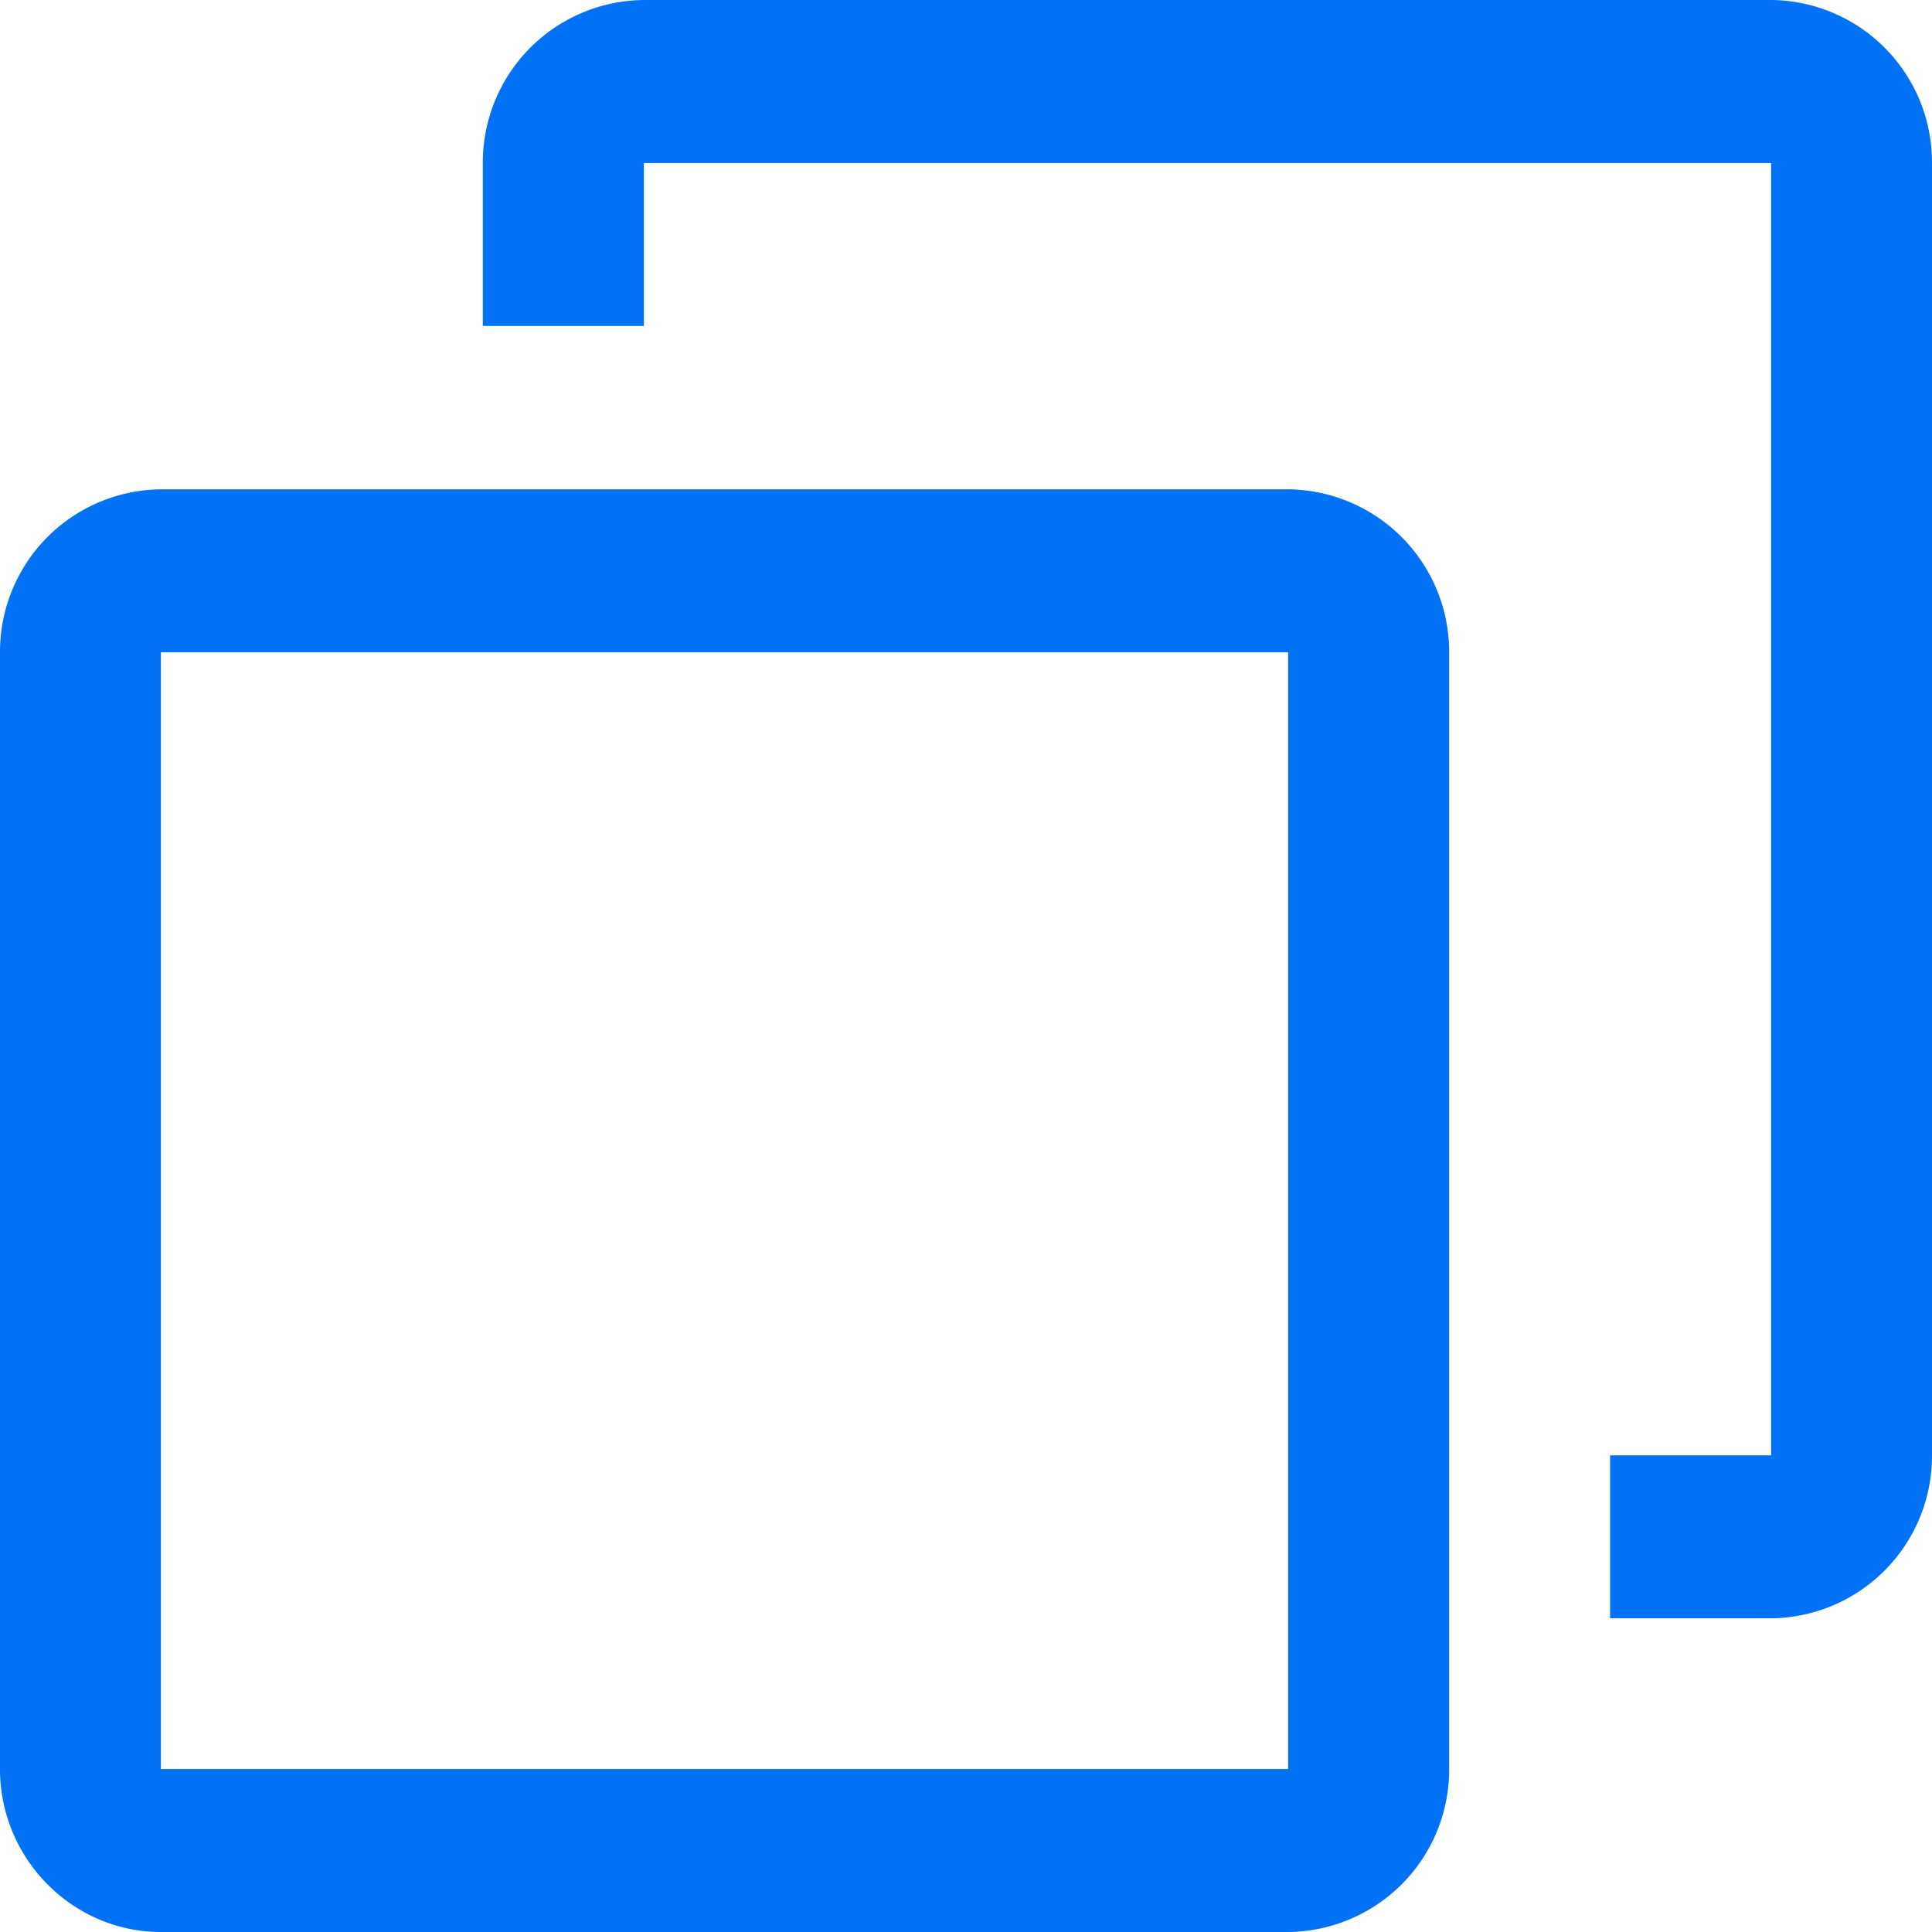 <svg width="11" height="11" viewBox="0 0 11 11" xmlns="http://www.w3.org/2000/svg"><g fill="#0171F6"><path d="M7.334 2.786H.916A.925.925 0 0 0 0 3.714v6.358c0 .511.413.928.916.928h6.418a.925.925 0 0 0 .917-.928V3.714a.926.926 0 0 0-.917-.928zm0 7.286H.916V3.714h6.418v6.358z"/><path d="M10.084 0H3.666a.925.925 0 0 0-.917.928v.928h.917V.928h6.418v7.358h-.917v.928h.917A.925.925 0 0 0 11 8.286V.928A.924.924 0 0 0 10.084 0z"/></g></svg>

